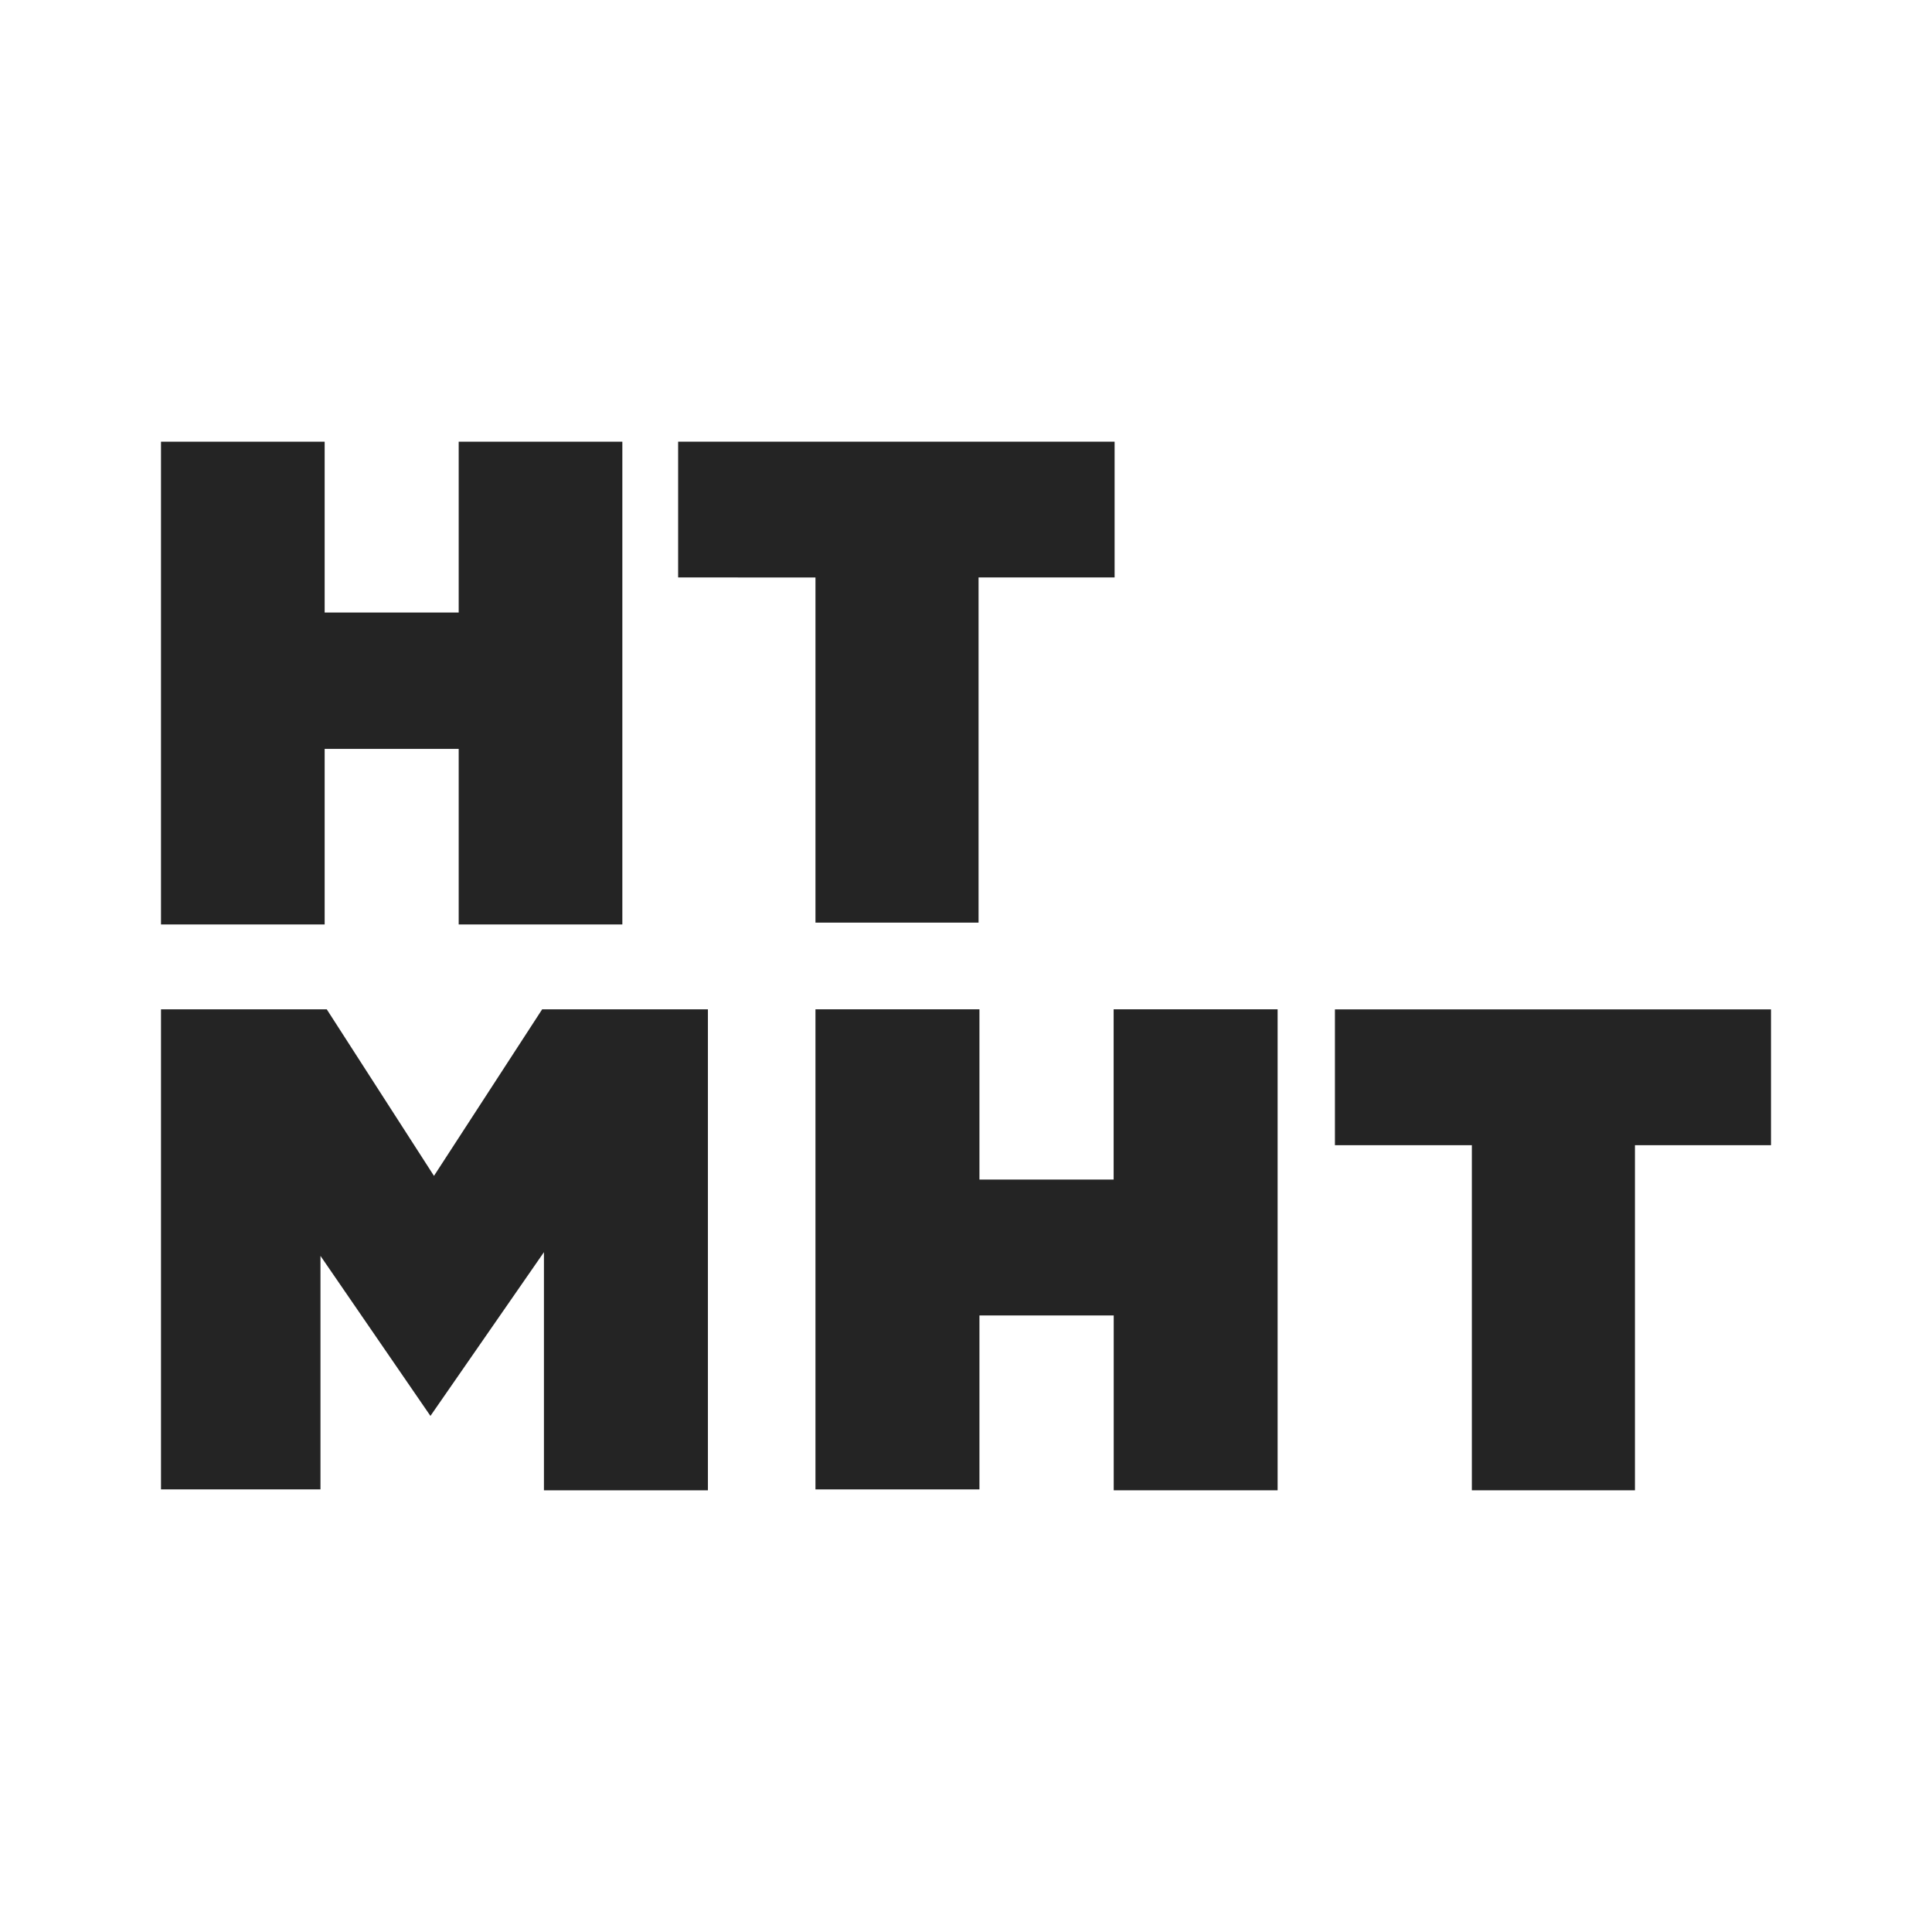 <svg xmlns="http://www.w3.org/2000/svg" width="24" height="24" viewBox="0 0 24 24" fill="none"><rect width="24" height="24" fill="none"/>
<path d="M10.13 12.538H12.167V14.653H13.834V12.538H15.871V18.513H13.835V16.341H12.167V18.502H10.13L10.13 12.538Z" fill="#242424"/>
<path d="M16.583 14.226H18.284V18.513H20.31V14.226H22V12.539H16.583V14.226Z" fill="#242424"/>
<path d="M4.059 12.538H2V18.502H3.981V15.601L5.347 17.589L6.757 15.555V18.513H8.794V12.538H6.735L5.391 14.607L4.059 12.538Z" fill="#242424"/>
<path d="M13.846 5.487V7.173H12.156V11.461H10.13L10.13 7.174L8.424 7.173V5.487H13.846Z" fill="#242424"/>
<path d="M4.033 5.487H2V11.484H4.033V9.303H5.698V11.484H7.731V5.487H5.698V7.609H4.033V5.487Z" fill="#242424"/>
</svg>
